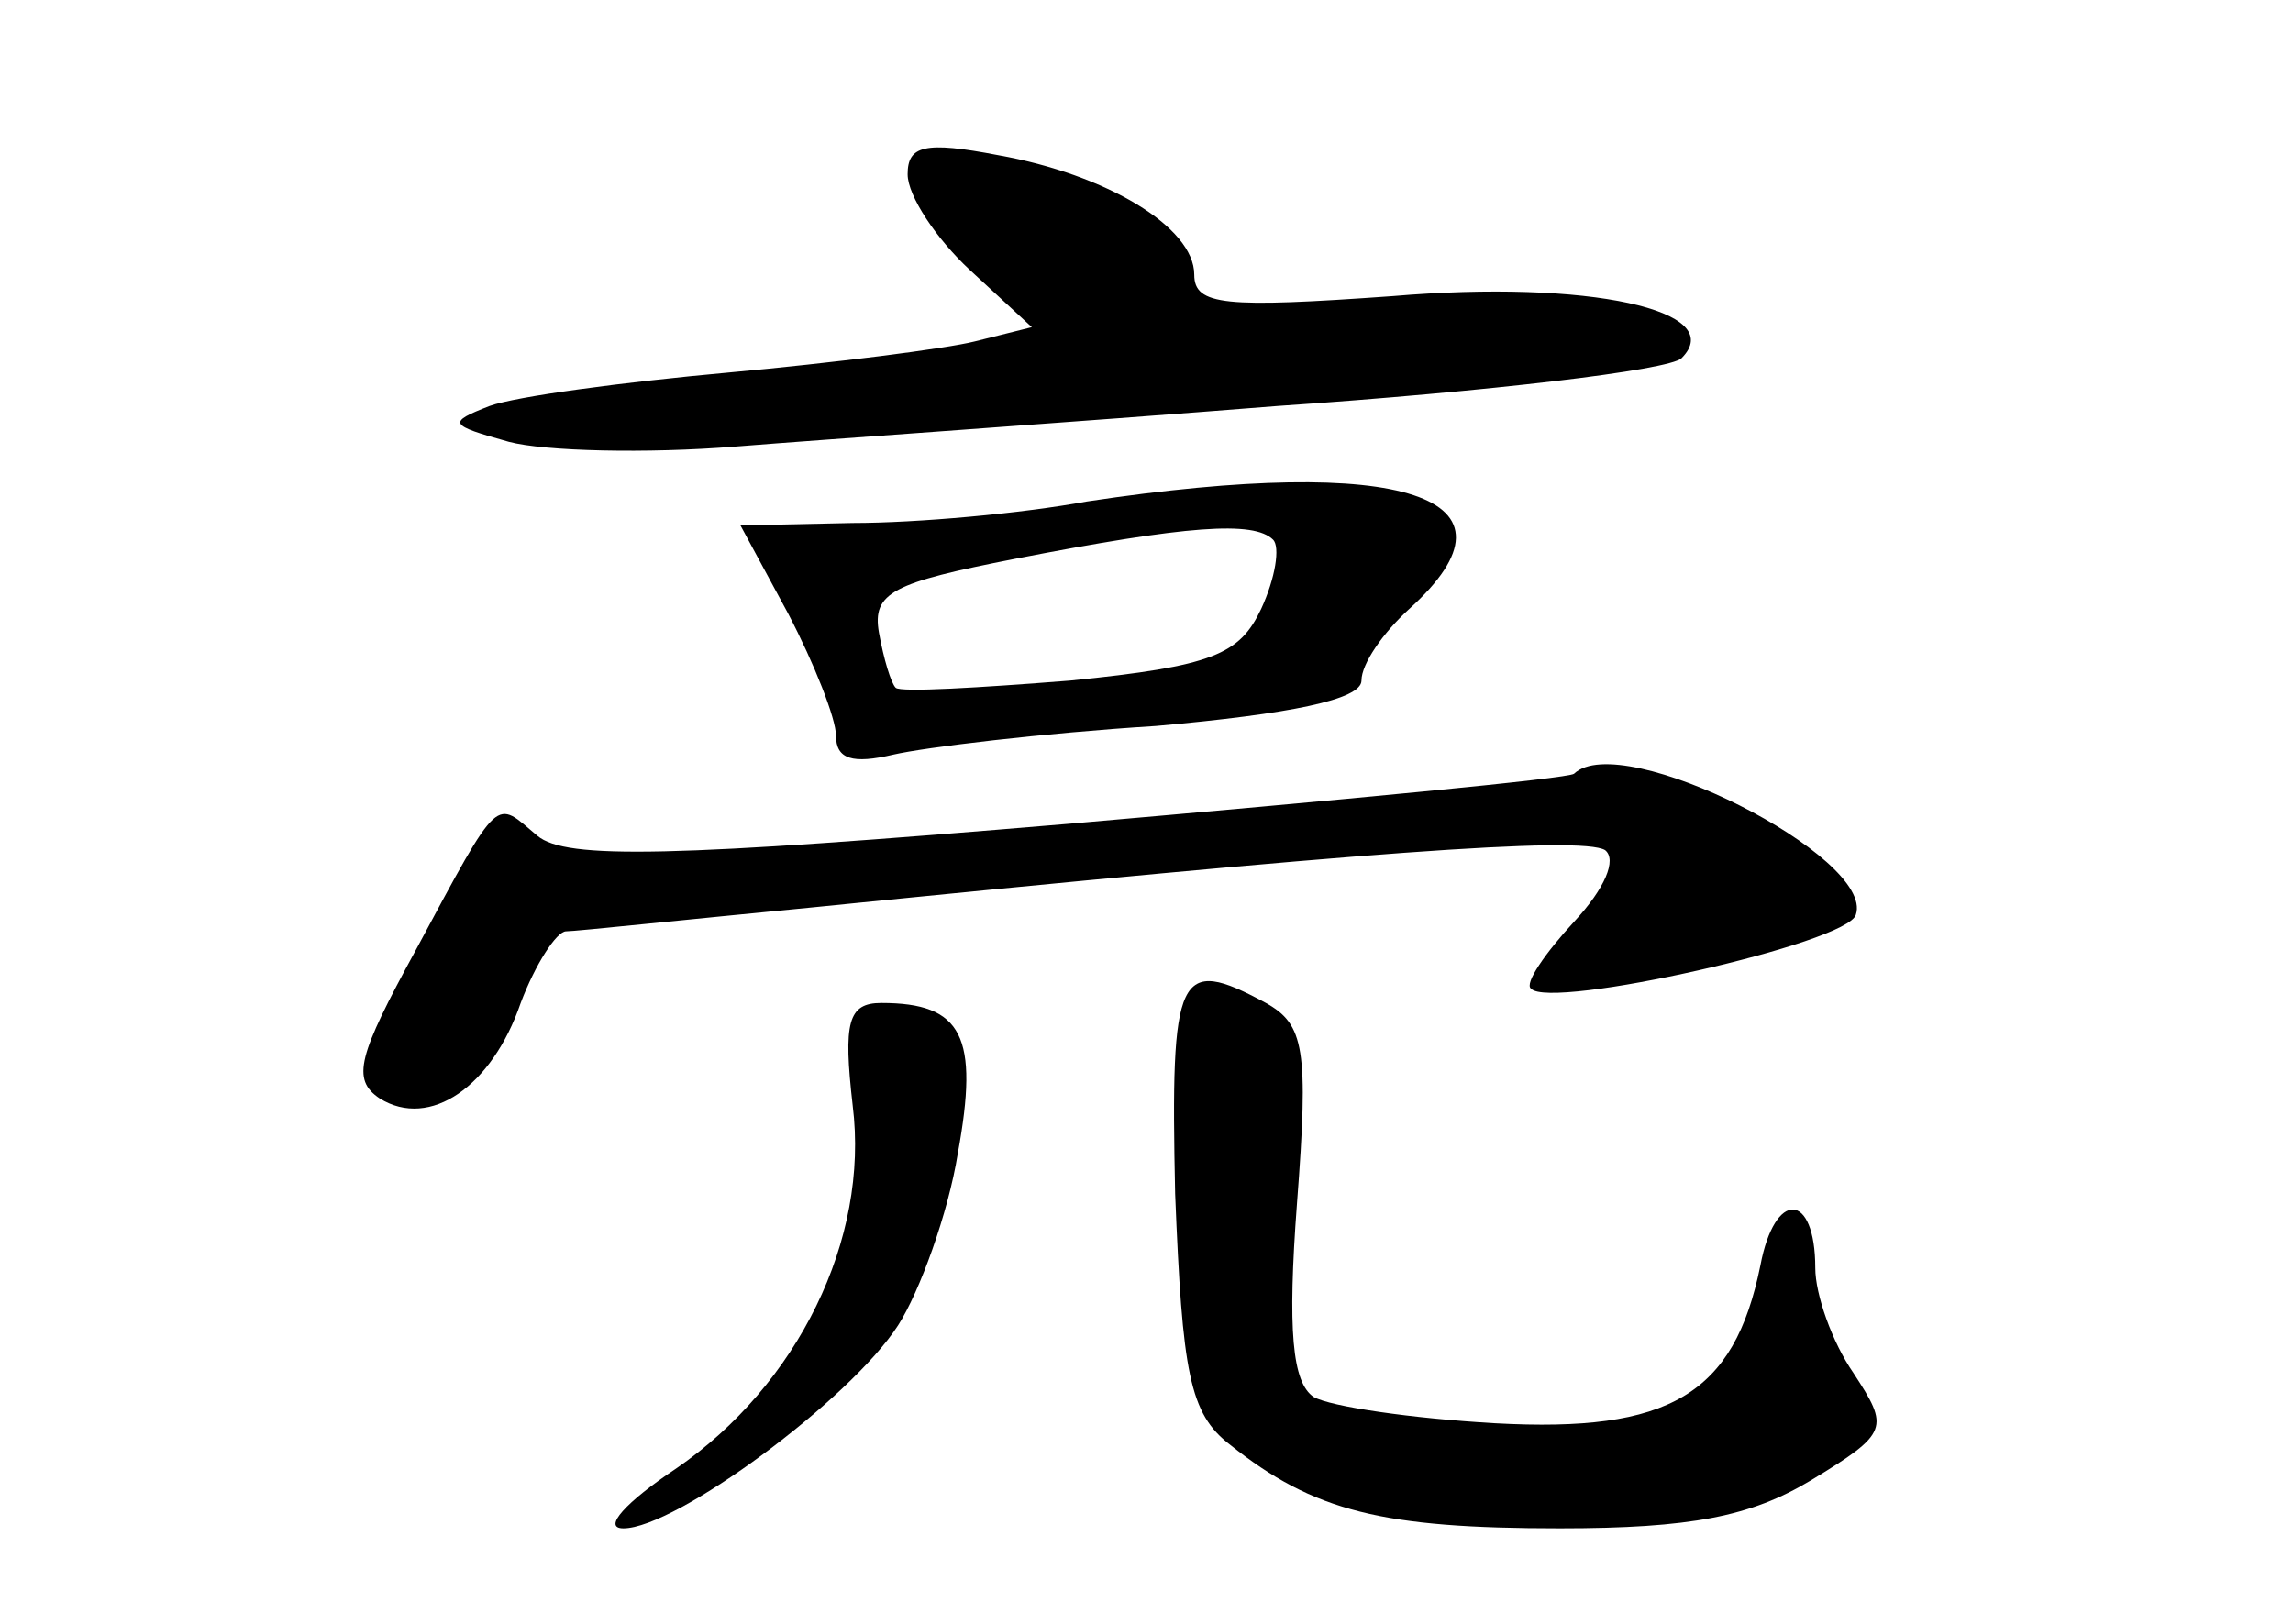 <?xml version="1.0" standalone="no"?>
<!DOCTYPE svg PUBLIC "-//W3C//DTD SVG 20010904//EN"
 "http://www.w3.org/TR/2001/REC-SVG-20010904/DTD/svg10.dtd">
<svg version="1.0" xmlns="http://www.w3.org/2000/svg"
 width="96pt" height="68pt" viewBox="0 0 96 68"
 preserveAspectRatio="xMidYMid meet">
<g transform="translate(0,68) scale(0.1,-0.1)"
fill="#000000" stroke="none">
<path d="M380 607 c0 -9 12 -27 26 -40 l26 -24 -24 -6 c-12 -3 -59 -9 -103
-13 -44 -4 -89 -10 -100 -14 -18 -7 -17 -8 8 -15 15 -4 58 -5 95 -2 37 3 139
10 227 17 88 6 164 15 169 20 20 20 -39 33 -121 26 -70 -5 -83 -4 -83 9 0 20
-37 42 -82 50 -31 6 -38 4 -38 -8z"/>
<path d="M455 470 c-27 -5 -71 -9 -98 -9 l-47 -1 20 -37 c11 -21 20 -44 20
-51 0 -10 7 -12 24 -8 13 3 62 9 110 12 56 5 86 11 86 19 0 7 9 20 20 30 52
47 -2 65 -135 45z m78 -16 c3 -3 1 -16 -5 -29 -9 -19 -20 -24 -80 -30 -38 -3
-71 -5 -73 -3 -2 2 -5 12 -7 23 -3 17 6 21 57 31 72 14 100 16 108 8z"/>
<path d="M659 356 c-2 -2 -97 -11 -212 -21 -166 -14 -210 -15 -222 -5 -18 15
-15 19 -51 -48 -24 -44 -27 -54 -15 -62 21 -13 47 5 59 40 6 16 15 30 19 30 4
0 51 5 103 10 228 23 322 30 332 24 5 -4 0 -16 -13 -30 -12 -13 -21 -26 -18
-28 8 -9 133 19 136 31 8 24 -98 78 -118 59z"/>
<path d="M492 180 c3 -75 6 -92 23 -105 35 -28 64 -35 138 -35 55 0 80 5 105
20 33 20 33 22 18 45 -9 13 -16 33 -16 44 0 32 -17 33 -23 1 -11 -54 -38 -70
-111 -66 -35 2 -69 7 -76 11 -9 6 -11 28 -7 81 5 65 3 75 -13 84 -37 20 -40
13 -38 -80z"/>
<path d="M357 217 c7 -56 -23 -117 -74 -152 -21 -14 -31 -25 -22 -25 22 0 95
54 115 85 9 14 21 47 25 72 9 49 2 63 -32 63 -14 0 -16 -8 -12 -43z"/>
</g>
</svg>
